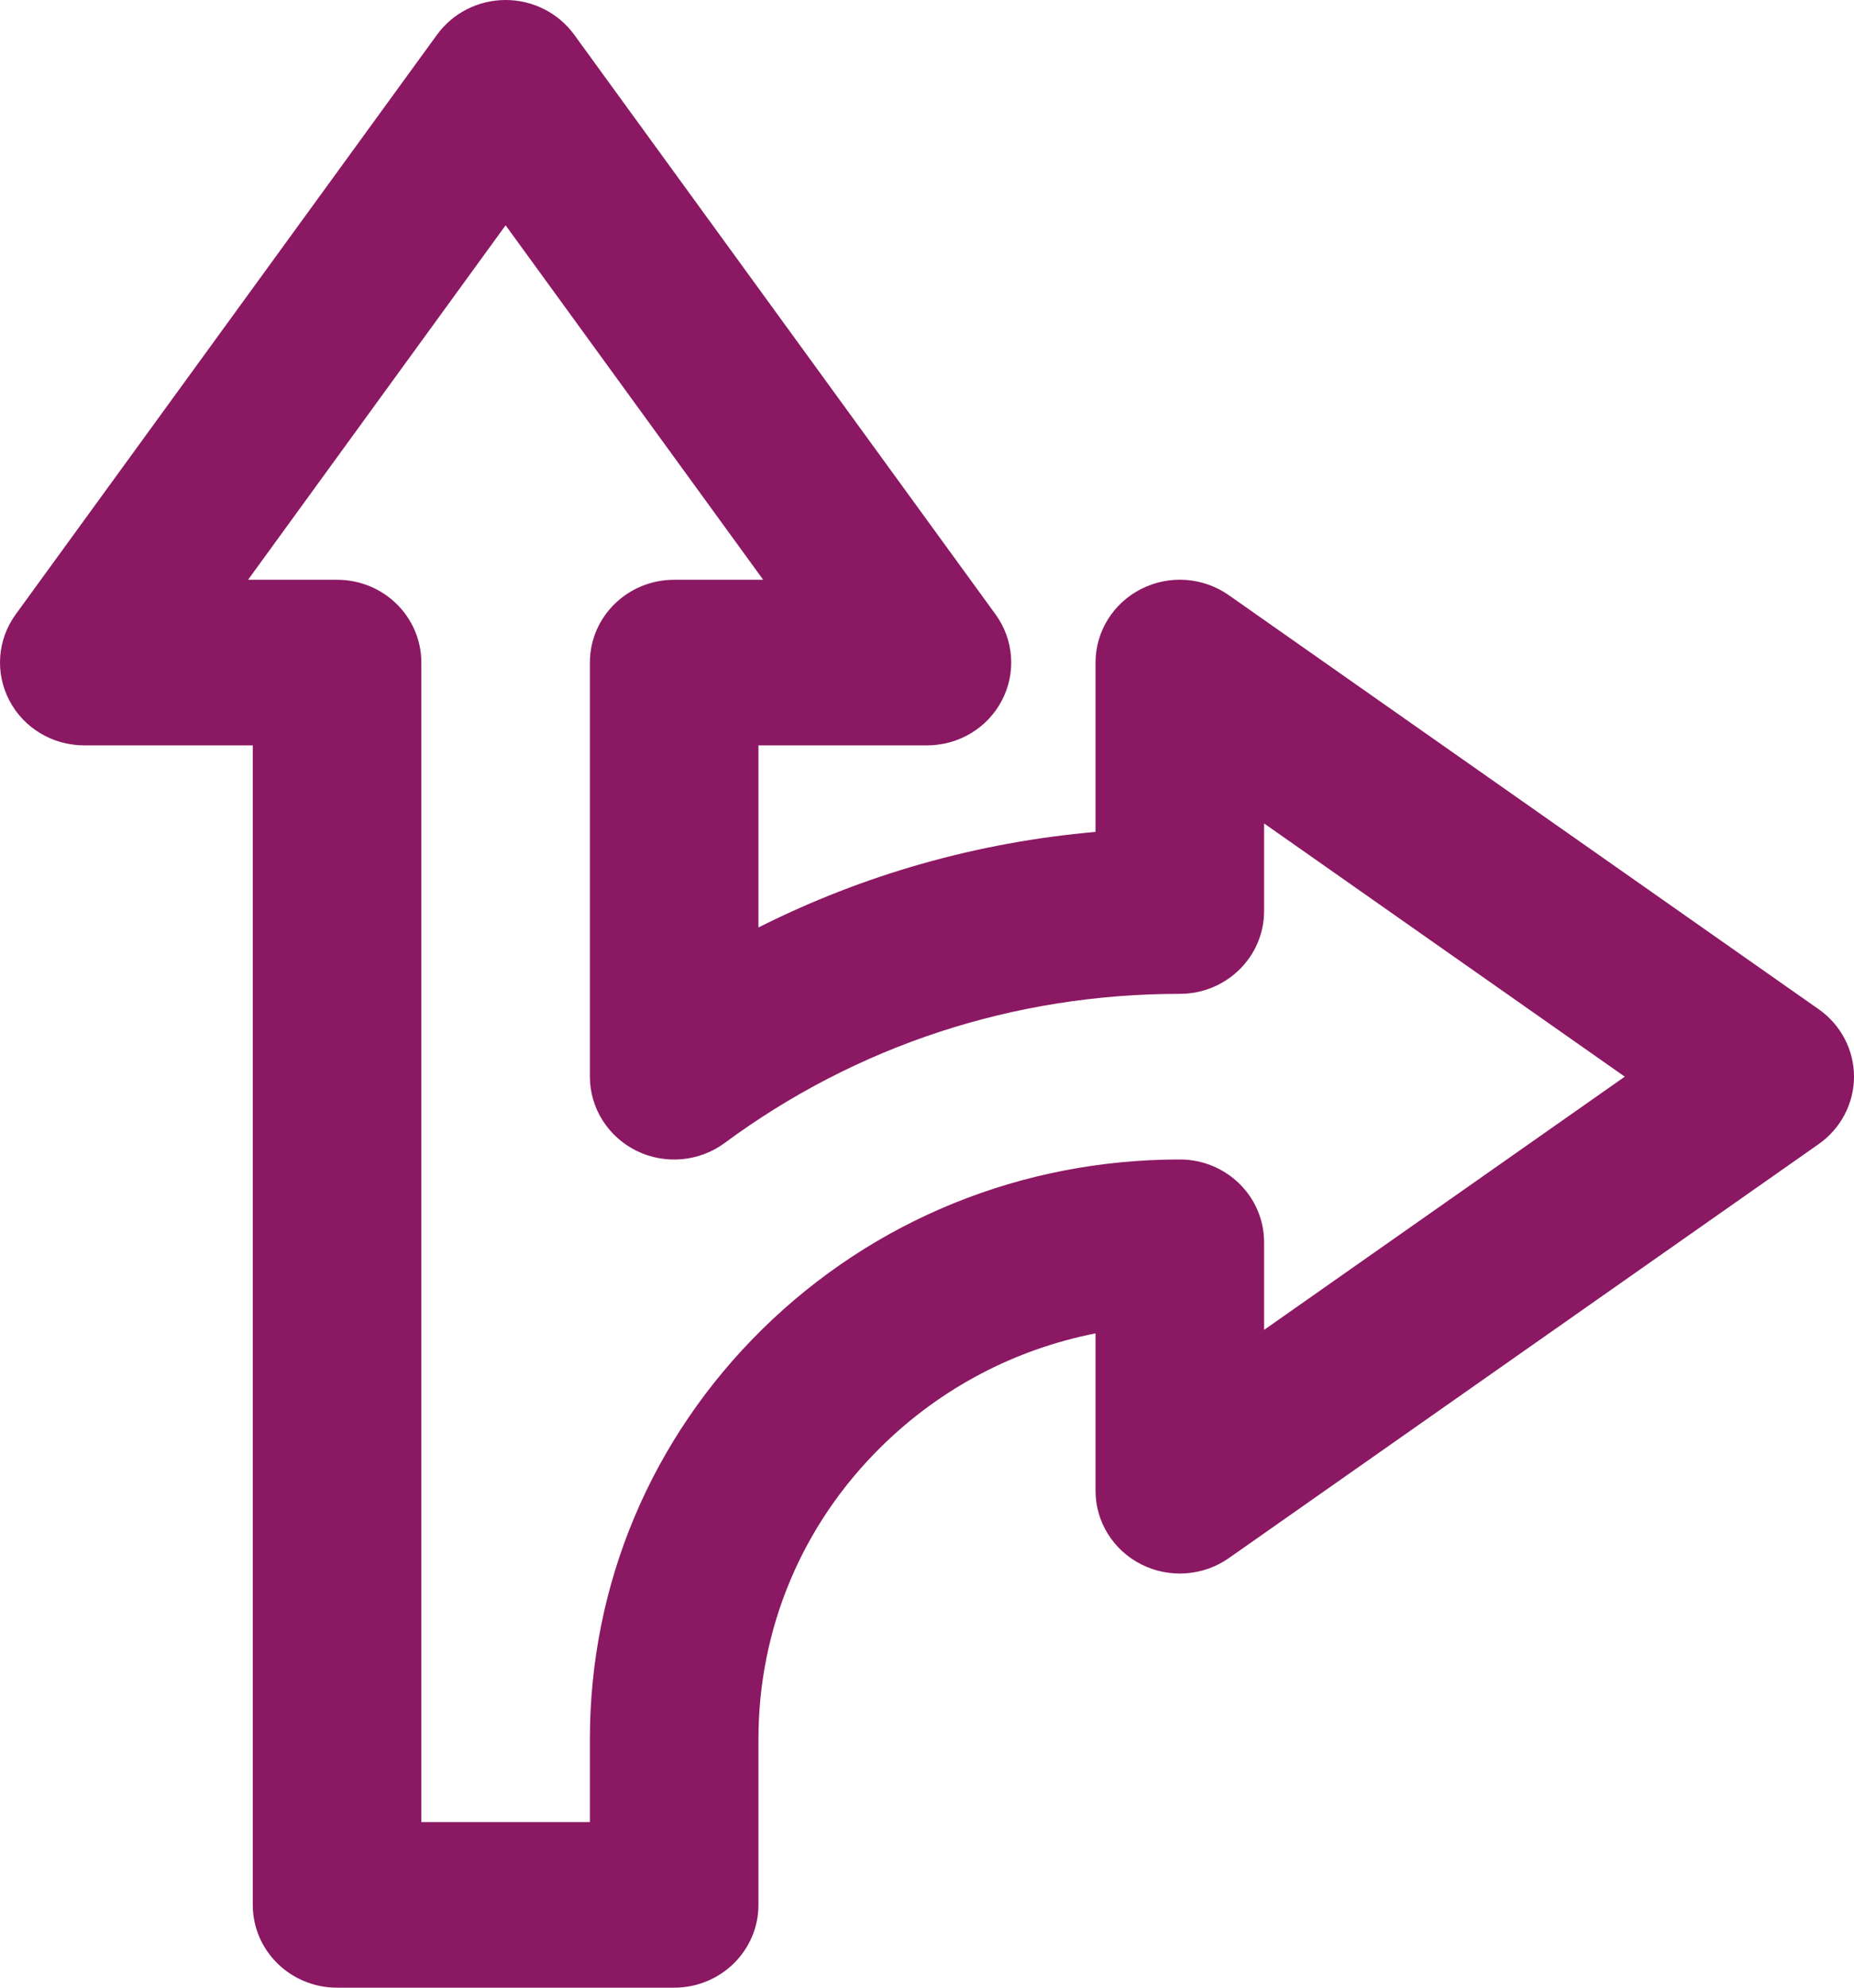 <?xml version="1.0" encoding="UTF-8"?>
<svg width="70px" height="75px" viewBox="0 0 70 75" version="1.1" xmlns="http://www.w3.org/2000/svg" xmlns:xlink="http://www.w3.org/1999/xlink">
    <!-- Generator: sketchtool 53.1 (72631) - https://sketchapp.com -->
    <title>38974CEC-CF5E-40C4-A2D9-AF8AFA008FF9</title>
    <desc>Created with sketchtool.</desc>
    <g id="Errors" stroke="none" stroke-width="1" fill="none" fill-rule="evenodd">
        <g id="Error-/-SystemFailure_768px+" transform="translate(-349, -160)" fill="#8B1863">
            <path d="M384,188.125 C385.193,188.125 386.283,187.473 386.827,186.43 C387.372,185.391 387.281,184.137 386.589,183.184 L370.679,161.309 C370.083,160.488 369.116,160 368.09,160 C367.064,160 366.097,160.488 365.501,161.309 L349.591,183.184 C348.899,184.137 348.808,185.391 349.353,186.43 C349.898,187.473 350.988,188.125 352.181,188.125 L358.544,188.125 L358.544,231.875 C358.544,233.602 359.968,235 361.726,235 L374.454,235 C376.212,235 377.636,233.602 377.636,231.875 L377.636,225.625 C377.636,221.441 379.286,217.516 382.289,214.57 C384.528,212.371 387.32,210.91 390.363,210.312 L390.363,216.25 C390.363,217.422 391.031,218.492 392.089,219.027 C393.147,219.562 394.424,219.472 395.394,218.793 L417.668,203.168 C418.503,202.582 419,201.632 419,200.625 C419,199.617 418.503,198.668 417.668,198.082 L395.394,182.457 C394.424,181.777 393.151,181.683 392.089,182.222 C391.031,182.757 390.363,183.828 390.363,185 L390.363,191.39 C385.893,191.781 381.593,193.003 377.636,194.996 L377.636,188.125 L384,188.125 Z M373.03,203.422 C374.112,203.953 375.401,203.836 376.363,203.125 C381.351,199.445 387.289,197.5 393.546,197.5 C395.304,197.5 396.727,196.102 396.727,194.375 L396.727,191.07 L410.346,200.625 L396.727,210.18 L396.727,206.875 C396.727,205.149 395.304,203.75 393.546,203.75 C387.587,203.75 381.987,206.024 377.787,210.149 C373.587,214.277 371.272,219.774 371.272,225.626 L371.272,228.751 L364.908,228.751 L364.908,185.001 C364.908,183.274 363.484,181.876 361.726,181.876 L358.366,181.876 L368.09,168.501 L377.815,181.876 L374.454,181.876 C372.696,181.876 371.272,183.274 371.272,185.001 L371.272,200.626 C371.272,201.809 371.956,202.891 373.03,203.422 L373.03,203.422 Z" id="Fill-1"></path>
        </g>
    </g>
</svg>